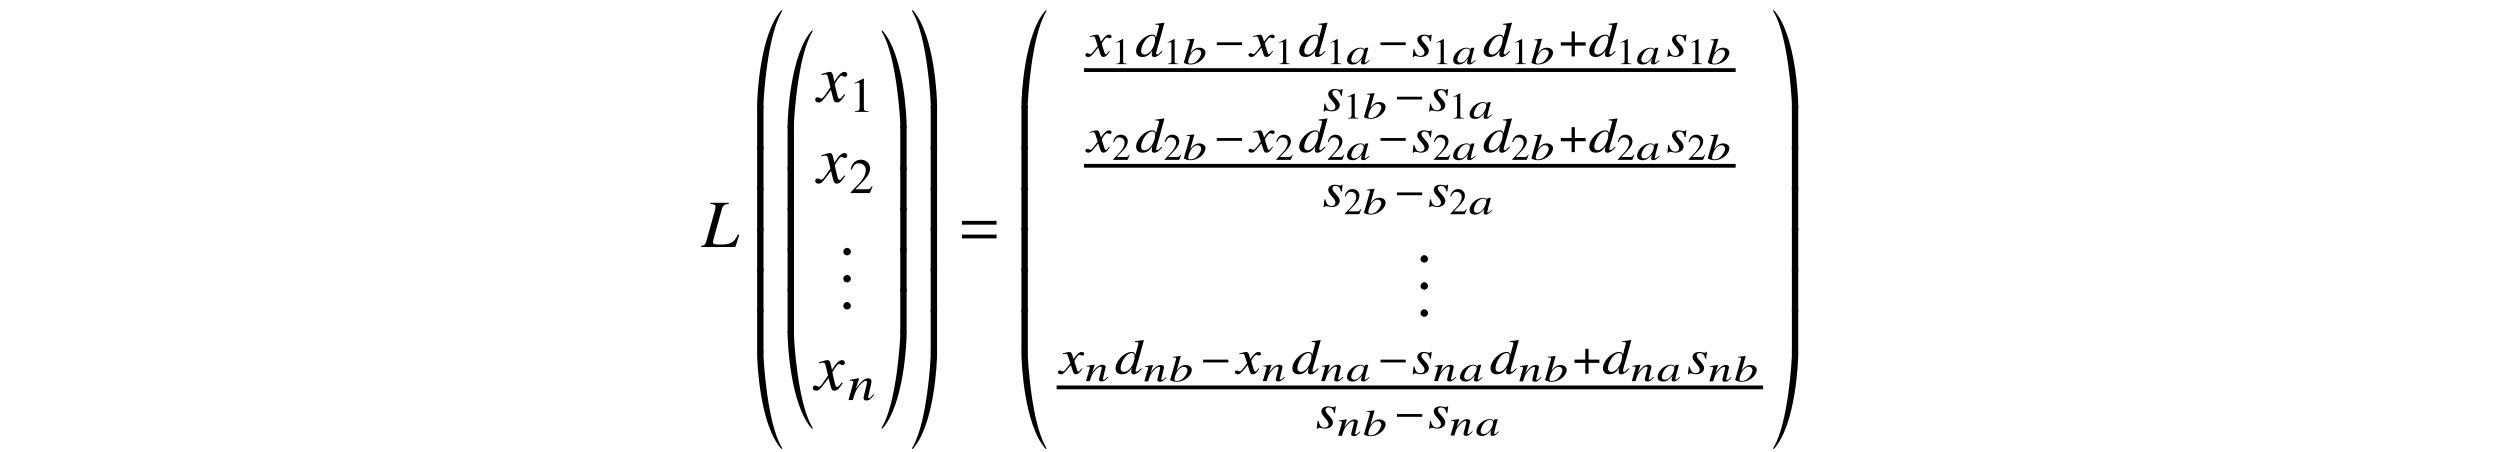 <?xml version='1.0' encoding='UTF-8'?>
<!-- This file was generated by dvisvgm 3.2.2 -->
<svg version='1.1' xmlns='http://www.w3.org/2000/svg' xmlns:xlink='http://www.w3.org/1999/xlink' width='368.204pt' height='66.634pt' viewBox='-.5 -66.134 368.204 66.634'>
<defs>
<path id='g2-0' d='m3.145-1.255v-.307h-2.805v.307h2.805z'/>
<path id='g2-184' d='m1.364-1.567h-1.2v.362h1.2v1.205h.362v-1.205h1.2v-.362h-1.2v-1.205h-.362v1.205z'/>
<path id='g11-61' d='m5.499-3.288v-.558h-5.101v.558h5.101zm0 2.022v-.558h-5.101v.558h5.101z'/>
<path id='g6-51' d='m3.971-.735l-.102-.073c-.444 .458-.531 .516-.669 .516c-.087 0-.16-.058-.16-.145c-.007-.116 .218-.967 .487-1.789l.735-2.705l-.036-.036c-.444 .08-.756 .124-1.295 .167l.007 .124c.458 .015 .516 .036 .524 .189c0 .102-.007 .124-.116 .509l-.32 1.193c-.087-.305-.233-.422-.56-.422c-1.098 0-2.407 1.367-2.371 2.458c.022 .516 .371 .829 .916 .829c.575 0 .989-.196 1.476-.96c-.08 .364-.095 .48-.087 .647c.007 .196 .145 .327 .364 .327c.356 0 .793-.298 1.207-.829zm-1.069-1.891c.036 1.105-.785 2.356-1.556 2.356c-.298 0-.495-.189-.509-.48c-.015-.604 .371-1.447 .902-1.956c.218-.204 .524-.335 .749-.335h.029c.247 .015 .371 .153 .385 .415z'/>
<path id='g6-61' d='m3.891-.756l-.116-.095c-.065 .065-.102 .131-.167 .189c-.233 .269-.349 .385-.465 .385c-.08 0-.138-.051-.138-.116c0-.058 .022-.196 .102-.458l.335-1.498c.036-.175 .073-.313 .065-.415c-.007-.262-.175-.444-.495-.444c-.524 0-1.069 .429-1.833 1.6l.509-1.585l-.08-.015l-1.331 .225l.007 .116c.429 .007 .538 .051 .538 .196c.007 .044 0 .087-.007 .124l-.698 2.545h.633c.342-1.149 .415-1.309 .756-1.804c.458-.676 .873-1.033 1.178-1.033c.124 0 .153 .08 .16 .211c0 .087-.036 .291-.102 .553l-.291 1.2c-.095 .378-.116 .473-.116 .545c.015 .276 .138 .393 .415 .393c.378 0 .582-.145 1.142-.822z'/>
<path id='g6-66' d='m2.509-.865c-.007-.284-.196-.596-.604-1.018c-.327-.342-.48-.567-.48-.764c-.015-.247 .16-.393 .458-.393c.436 0 .691 .269 .8 .836h.131l.124-1.011h-.116c-.073 .102-.116 .131-.24 .131c-.073 0-.16-.015-.313-.051c-.211-.058-.327-.073-.465-.073c-.625 0-1.011 .313-.989 .8c.007 .233 .196 .545 .56 .938c.342 .371 .487 .625 .495 .836c.015 .335-.225 .56-.589 .56c-.465 0-.742-.298-.895-.989h-.131l-.124 1.156h.131c.08-.124 .109-.153 .204-.153s.24 .029 .407 .065c.196 .051 .32 .073 .458 .073c.705 0 1.2-.393 1.178-.945z'/>
<path id='g6-71' d='m3.382-.749l-.109-.058c-.051 .073-.087 .109-.153 .196c-.167 .218-.247 .291-.342 .291c-.102 0-.16-.095-.218-.298c-.015-.065-.029-.102-.036-.116c-.233-.684-.342-1.076-.342-1.185c.335-.56 .611-.88 .756-.88c.044 0 .124 .022 .196 .058c.095 .051 .153 .065 .225 .065c.16 0 .269-.109 .262-.262c-.007-.16-.145-.269-.349-.269c-.364 0-.662 .262-1.215 1.04l-.131-.4c-.131-.495-.24-.64-.465-.64c-.196 0-.458 .058-.975 .211l-.087 .029l.044 .109l.131-.029c.153-.036 .255-.051 .327-.051c.211 0 .262 .065 .393 .502l.291 .895l-.655 .851c-.16 .218-.32 .349-.415 .349c-.044 0-.124-.022-.211-.065c-.109-.051-.189-.073-.269-.073c-.16 0-.276 .109-.269 .255c.007 .189 .175 .305 .429 .305s.349-.065 .756-.502l.713-.858l.284 .873c.124 .378 .218 .487 .48 .487c.305 0 .516-.175 .953-.829z'/>
<path id='g8-49' d='m2.159 0v-.082c-.433-.005-.521-.06-.521-.323v-3.288l-.044-.011l-.986 .499v.077c.066-.027 .126-.049 .148-.06c.099-.038 .192-.06 .247-.06c.115 0 .164 .082 .164 .258v2.482c0 .181-.044 .307-.132 .356c-.082 .049-.159 .066-.389 .071v.082h1.512z'/>
<path id='g8-50' d='m2.603-.751l-.071-.027c-.203 .312-.274 .362-.521 .362h-1.31l.921-.964c.488-.51 .701-.926 .701-1.353c0-.548-.444-.97-1.014-.97c-.301 0-.586 .121-.789 .34c-.175 .186-.258 .362-.351 .751l.115 .027c.219-.537 .416-.712 .795-.712c.46 0 .773 .312 .773 .773c0 .427-.252 .937-.712 1.425l-.975 1.036v.066h2.137l.301-.751z'/>
<path id='g5-48' d='m3.414-.548l-.093-.055l-.181 .153c-.203 .175-.285 .225-.356 .225c-.066 0-.11-.033-.11-.077c0-.132 .236-1.063 .504-1.984c.011-.055 .016-.066 .022-.115l-.038-.016l-.433 .038l-.022 .016l-.06 .263c-.077-.203-.296-.318-.608-.318c-.948 0-1.962 .942-1.962 1.797c0 .022 0 .049 0 .071c.027 .384 .323 .608 .795 .608c.504 0 .805-.181 1.408-.86c-.11 .384-.142 .471-.142 .575c0 .016 .005 .033 .005 .055c.011 .159 .115 .225 .312 .225c.29 0 .449-.104 .959-.603zm-.882-1.414c0 .022 0 .044 0 .066c0 .455-.318 1.058-.762 1.447c-.164 .148-.411 .241-.619 .241c-.263 0-.438-.153-.455-.405c0-.011 0-.027 0-.038c0-.301 .219-.811 .482-1.14c.268-.318 .586-.504 .888-.504h.033c.252 .011 .422 .142 .433 .334z'/>
<path id='g5-49' d='m3.326-1.759c-.027-.384-.416-.658-.899-.658c-.504 0-.86 .225-1.332 .827l.608-2.126l-.06-.027c-.356 .049-.608 .082-1.085 .126l.005 .093c.422 .011 .471 .027 .471 .159c0 .049-.022 .11-.049 .225l-.033 .104l-.011 .038l-.789 2.745v.022c.011 .126 .575 .29 .986 .29c1.074 0 2.186-.904 2.186-1.753c0-.022 0-.044 0-.066zm-.63 .082c0 .011 0 .027 0 .038c0 .367-.323 .921-.712 1.249c-.252 .208-.553 .323-.86 .323c-.219 0-.329-.06-.334-.186c0-.022-.005-.038-.005-.06c0-.329 .175-.816 .433-1.205c.279-.422 .592-.63 .937-.63c.312 0 .521 .181 .542 .471z'/>
<path id='g5-61' d='m3.37-.57l-.104-.071c-.06 .049-.088 .099-.142 .142c-.203 .203-.323 .29-.422 .29c-.077 0-.126-.038-.126-.099c0-.049 .033-.153 .077-.334l.268-1.129c.033-.126 .071-.219 .071-.296c0-.214-.175-.351-.455-.351c-.46 0-.937 .301-1.551 1.205l.395-1.195l-.071-.011l-1.14 .17l.005 .088c.373 .005 .466 .038 .471 .148c.005 .033 0 .066 0 .093l-.548 1.918h.548c.268-.866 .323-.986 .614-1.359c.384-.51 .734-.778 .997-.778c.104 0 .17 .066 .17 .17c0 .071-.055 .23-.099 .405l-.23 .904c-.077 .263-.093 .345-.093 .395c0 .219 .137 .312 .378 .312c.334 0 .499-.11 .986-.619z'/>
<path id='g1-169' d='m4.184-14.326c0-.04-.03-.06-.06-.06c-.02 0-.05 0-.06 .02c-3.198 3.567-3.567 12.862-3.567 13.918v.448h.936v-.448c0-.807 .528-10.012 2.66-13.639c.05-.09 .09-.159 .09-.239z'/>
<path id='g1-170' d='m.299-14.326c0 .08 .04 .149 .09 .239c2.132 3.626 2.66 12.832 2.66 13.639v.448h.936v-.448c0-1.056-.369-10.351-3.567-13.918c-.01-.02-.04-.02-.06-.02c-.03 0-.06 .02-.06 .06z'/>
<path id='g1-171' d='m4.184-.06c0-.08-.04-.149-.09-.239c-2.132-3.626-2.66-12.832-2.66-13.639v-.448h-.936v.448c0 1.056 .369 10.351 3.567 13.918c.01 .02 .04 .02 .06 .02c.03 0 .06-.02 .06-.06z'/>
<path id='g1-172' d='m.299-.06c0 .04 .03 .06 .06 .06c.02 0 .05 0 .06-.02c3.198-3.567 3.567-12.862 3.567-13.918v-.448h-.936v.448c0 .807-.528 10.012-2.66 13.639c-.05 .09-.09 .159-.09 .239z'/>
<path id='g1-173' d='m1.435 .209v-6.436h-.936v6.436h.936z'/>
<path id='g1-174' d='m3.985 .209v-6.436h-.936v6.436h.936z'/>
<use id='g3-0' xlink:href='#g2-0' transform='scale(1.327)'/>
<use id='g3-184' xlink:href='#g2-184' transform='scale(1.327)'/>
<use id='g9-49' xlink:href='#g8-49' transform='scale(1.327)'/>
<use id='g9-50' xlink:href='#g8-50' transform='scale(1.327)'/>
<path id='g7-33' d='m5.569-1.783l-.199-.06c-.349 .717-.608 1.026-1.046 1.245c-.349 .179-.757 .239-1.644 .239c-.747 0-.996-.08-.996-.339c0-.08 .04-.289 .1-.498l1.225-4.413c.149-.508 .408-.697 1.006-.737v-.159h-2.72v.159c.628 .06 .767 .139 .767 .428c0 .149-.03 .349-.11 .618l-1.225 4.403c-.179 .578-.249 .638-.807 .737v.159h5.071l.578-1.783z'/>
<path id='g7-71' d='m4.144-1.026l-.139-.08c-.08 .1-.13 .149-.219 .269c-.229 .299-.339 .399-.468 .399c-.139 0-.229-.13-.299-.408c-.02-.09-.03-.139-.04-.159c-.239-.936-.359-1.474-.359-1.624c.438-.767 .797-1.205 .976-1.205c.06 0 .149 .03 .239 .08c.12 .07 .189 .09 .279 .09c.199 0 .339-.149 .339-.359c0-.219-.169-.369-.408-.369c-.438 0-.807 .359-1.504 1.425l-.11-.548c-.139-.677-.249-.877-.518-.877c-.229 0-.548 .08-1.166 .289l-.11 .04l.04 .149l.169-.04c.189-.05 .309-.07 .389-.07c.249 0 .309 .09 .448 .687l.289 1.225l-.817 1.166c-.209 .299-.399 .478-.508 .478c-.06 0-.159-.03-.259-.09c-.13-.07-.229-.1-.319-.1c-.199 0-.339 .149-.339 .349c0 .259 .189 .418 .498 .418s.428-.09 .927-.687l.897-1.176l.299 1.196c.13 .518 .259 .667 .578 .667c.379 0 .638-.239 1.215-1.136z'/>
<path id='g7-149' d='m1.803-.428c0-.309-.259-.568-.558-.568s-.548 .249-.548 .568c0 .379 .339 .538 .548 .538s.558-.169 .558-.538z'/>
</defs>
<g id='page19'>
<g fill='currentColor'>
<use x='102.818' y='-29.758' xlink:href='#g7-33'/>
<use x='110.515' y='-50.252' xlink:href='#g1-169'/>
<use x='110.515' y='-44.274' xlink:href='#g1-173'/>
<use x='110.515' y='-38.296' xlink:href='#g1-173'/>
<use x='110.515' y='-32.319' xlink:href='#g1-173'/>
<use x='110.515' y='-26.341' xlink:href='#g1-173'/>
<use x='110.515' y='-20.364' xlink:href='#g1-173'/>
<use x='110.515' y='-14.386' xlink:href='#g1-173'/>
<use x='110.515' y='0' xlink:href='#g1-171'/>
<use x='114.999' y='-47.263' xlink:href='#g1-169'/>
<use x='114.999' y='-41.285' xlink:href='#g1-173'/>
<use x='114.999' y='-35.308' xlink:href='#g1-173'/>
<use x='114.999' y='-29.33' xlink:href='#g1-173'/>
<use x='114.999' y='-23.352' xlink:href='#g1-173'/>
<use x='114.999' y='-17.375' xlink:href='#g1-173'/>
<use x='114.999' y='-2.989' xlink:href='#g1-171'/>
<use x='119.834' y='-51.153' xlink:href='#g7-71'/>
<use x='124.557' y='-49.659' xlink:href='#g9-49'/>
<use x='119.834' y='-39.198' xlink:href='#g7-71'/>
<use x='124.557' y='-37.704' xlink:href='#g9-50'/>
<use x='123.013' y='-28.628' xlink:href='#g7-149'/>
<use x='123.013' y='-24.643' xlink:href='#g7-149'/>
<use x='123.013' y='-20.658' xlink:href='#g7-149'/>
<use x='119.482' y='-8.702' xlink:href='#g7-71'/>
<use x='124.349' y='-7.208' xlink:href='#g6-61'/>
<use x='129.044' y='-47.263' xlink:href='#g1-170'/>
<use x='129.044' y='-41.285' xlink:href='#g1-174'/>
<use x='129.044' y='-35.308' xlink:href='#g1-174'/>
<use x='129.044' y='-29.33' xlink:href='#g1-174'/>
<use x='129.044' y='-23.352' xlink:href='#g1-174'/>
<use x='129.044' y='-17.375' xlink:href='#g1-174'/>
<use x='129.044' y='-2.989' xlink:href='#g1-172'/>
<use x='133.527' y='-50.252' xlink:href='#g1-170'/>
<use x='133.527' y='-44.274' xlink:href='#g1-174'/>
<use x='133.527' y='-38.296' xlink:href='#g1-174'/>
<use x='133.527' y='-32.319' xlink:href='#g1-174'/>
<use x='133.527' y='-26.341' xlink:href='#g1-174'/>
<use x='133.527' y='-20.364' xlink:href='#g1-174'/>
<use x='133.527' y='-14.386' xlink:href='#g1-174'/>
<use x='133.527' y='0' xlink:href='#g1-172'/>
<use x='140.778' y='-29.758' xlink:href='#g11-61'/>
<use x='149.443' y='-50.252' xlink:href='#g1-169'/>
<use x='149.443' y='-44.274' xlink:href='#g1-173'/>
<use x='149.443' y='-38.296' xlink:href='#g1-173'/>
<use x='149.443' y='-32.319' xlink:href='#g1-173'/>
<use x='149.443' y='-26.341' xlink:href='#g1-173'/>
<use x='149.443' y='-20.364' xlink:href='#g1-173'/>
<use x='149.443' y='-14.386' xlink:href='#g1-173'/>
<use x='149.443' y='0' xlink:href='#g1-171'/>
<use x='159.591' y='-57.825' xlink:href='#g6-71'/>
<use x='163.278' y='-56.692' xlink:href='#g8-49'/>
<use x='166.734' y='-57.825' xlink:href='#g6-51'/>
<use x='170.865' y='-56.692' xlink:href='#g8-49'/>
<use x='173.714' y='-56.692' xlink:href='#g5-49'/>
<use x='178.262' y='-57.825' xlink:href='#g3-0'/>
<use x='183.615' y='-57.825' xlink:href='#g6-71'/>
<use x='187.302' y='-56.692' xlink:href='#g8-49'/>
<use x='190.758' y='-57.825' xlink:href='#g6-51'/>
<use x='194.889' y='-56.692' xlink:href='#g8-49'/>
<use x='197.821' y='-56.692' xlink:href='#g5-48'/>
<use x='202.369' y='-57.825' xlink:href='#g3-0'/>
<use x='207.43' y='-57.825' xlink:href='#g6-66'/>
<use x='210.514' y='-56.692' xlink:href='#g8-49'/>
<use x='213.446' y='-56.692' xlink:href='#g5-48'/>
<use x='217.921' y='-57.825' xlink:href='#g6-51'/>
<use x='222.052' y='-56.692' xlink:href='#g8-49'/>
<use x='224.901' y='-56.692' xlink:href='#g5-49'/>
<use x='229.158' y='-57.825' xlink:href='#g3-184'/>
<use x='233.478' y='-57.825' xlink:href='#g6-51'/>
<use x='237.609' y='-56.692' xlink:href='#g8-49'/>
<use x='240.54' y='-56.692' xlink:href='#g5-48'/>
<use x='244.943' y='-57.825' xlink:href='#g6-66'/>
<use x='248.027' y='-56.692' xlink:href='#g8-49'/>
<use x='250.876' y='-56.692' xlink:href='#g5-49'/>
<rect x='159.154' y='-56.091' height='.558' width='95.978'/>
<use x='194.309' y='-49.814' xlink:href='#g6-66'/>
<use x='197.393' y='-48.681' xlink:href='#g8-49'/>
<use x='200.242' y='-48.681' xlink:href='#g5-49'/>
<use x='204.79' y='-49.814' xlink:href='#g3-0'/>
<use x='209.852' y='-49.814' xlink:href='#g6-66'/>
<use x='212.935' y='-48.681' xlink:href='#g8-49'/>
<use x='215.867' y='-48.681' xlink:href='#g5-48'/>
<use x='159.591' y='-43.728' xlink:href='#g6-71'/>
<use x='163.278' y='-42.596' xlink:href='#g8-50'/>
<use x='166.734' y='-43.728' xlink:href='#g6-51'/>
<use x='170.865' y='-42.596' xlink:href='#g8-50'/>
<use x='173.714' y='-42.596' xlink:href='#g5-49'/>
<use x='178.262' y='-43.728' xlink:href='#g3-0'/>
<use x='183.615' y='-43.728' xlink:href='#g6-71'/>
<use x='187.302' y='-42.596' xlink:href='#g8-50'/>
<use x='190.758' y='-43.728' xlink:href='#g6-51'/>
<use x='194.889' y='-42.596' xlink:href='#g8-50'/>
<use x='197.821' y='-42.596' xlink:href='#g5-48'/>
<use x='202.369' y='-43.728' xlink:href='#g3-0'/>
<use x='207.43' y='-43.728' xlink:href='#g6-66'/>
<use x='210.514' y='-42.596' xlink:href='#g8-50'/>
<use x='213.446' y='-42.596' xlink:href='#g5-48'/>
<use x='217.921' y='-43.728' xlink:href='#g6-51'/>
<use x='222.052' y='-42.596' xlink:href='#g8-50'/>
<use x='224.901' y='-42.596' xlink:href='#g5-49'/>
<use x='229.158' y='-43.728' xlink:href='#g3-184'/>
<use x='233.478' y='-43.728' xlink:href='#g6-51'/>
<use x='237.609' y='-42.596' xlink:href='#g8-50'/>
<use x='240.54' y='-42.596' xlink:href='#g5-48'/>
<use x='244.943' y='-43.728' xlink:href='#g6-66'/>
<use x='248.027' y='-42.596' xlink:href='#g8-50'/>
<use x='250.876' y='-42.596' xlink:href='#g5-49'/>
<rect x='159.154' y='-41.994' height='.558' width='95.978'/>
<use x='194.309' y='-35.717' xlink:href='#g6-66'/>
<use x='197.393' y='-34.585' xlink:href='#g8-50'/>
<use x='200.242' y='-34.585' xlink:href='#g5-49'/>
<use x='204.79' y='-35.717' xlink:href='#g3-0'/>
<use x='209.852' y='-35.717' xlink:href='#g6-66'/>
<use x='212.935' y='-34.585' xlink:href='#g8-50'/>
<use x='215.867' y='-34.585' xlink:href='#g5-48'/>
<use x='208.019' y='-27.557' xlink:href='#g7-149'/>
<use x='208.019' y='-23.572' xlink:href='#g7-149'/>
<use x='208.019' y='-19.587' xlink:href='#g7-149'/>
<use x='155.558' y='-11.091' xlink:href='#g6-71'/>
<use x='159.355' y='-10' xlink:href='#g5-61'/>
<use x='163.709' y='-11.091' xlink:href='#g6-51'/>
<use x='167.95' y='-9.958' xlink:href='#g5-61'/>
<use x='171.698' y='-9.958' xlink:href='#g5-49'/>
<use x='176.246' y='-11.091' xlink:href='#g3-0'/>
<use x='181.599' y='-11.091' xlink:href='#g6-71'/>
<use x='185.395' y='-10' xlink:href='#g5-61'/>
<use x='189.75' y='-11.091' xlink:href='#g6-51'/>
<use x='193.991' y='-10' xlink:href='#g5-61'/>
<use x='197.821' y='-10' xlink:href='#g5-48'/>
<use x='202.369' y='-11.091' xlink:href='#g3-0'/>
<use x='207.43' y='-11.091' xlink:href='#g6-66'/>
<use x='210.624' y='-10' xlink:href='#g5-61'/>
<use x='214.454' y='-10' xlink:href='#g5-48'/>
<use x='218.929' y='-11.091' xlink:href='#g6-51'/>
<use x='223.17' y='-9.958' xlink:href='#g5-61'/>
<use x='226.917' y='-9.958' xlink:href='#g5-49'/>
<use x='231.174' y='-11.091' xlink:href='#g3-184'/>
<use x='235.494' y='-11.091' xlink:href='#g6-51'/>
<use x='239.735' y='-10' xlink:href='#g5-61'/>
<use x='243.565' y='-10' xlink:href='#g5-48'/>
<use x='247.968' y='-11.091' xlink:href='#g6-66'/>
<use x='251.161' y='-9.958' xlink:href='#g5-61'/>
<use x='254.909' y='-9.958' xlink:href='#g5-49'/>
<rect x='155.122' y='-9.357' height='.558' width='104.044'/>
<use x='193.301' y='-3.08' xlink:href='#g6-66'/>
<use x='196.494' y='-1.947' xlink:href='#g5-61'/>
<use x='200.242' y='-1.947' xlink:href='#g5-49'/>
<use x='204.79' y='-3.08' xlink:href='#g3-0'/>
<use x='209.852' y='-3.08' xlink:href='#g6-66'/>
<use x='213.045' y='-1.989' xlink:href='#g5-61'/>
<use x='216.875' y='-1.989' xlink:href='#g5-48'/>
<use x='260.361' y='-50.252' xlink:href='#g1-170'/>
<use x='260.361' y='-44.274' xlink:href='#g1-174'/>
<use x='260.361' y='-38.296' xlink:href='#g1-174'/>
<use x='260.361' y='-32.319' xlink:href='#g1-174'/>
<use x='260.361' y='-26.341' xlink:href='#g1-174'/>
<use x='260.361' y='-20.364' xlink:href='#g1-174'/>
<use x='260.361' y='-14.386' xlink:href='#g1-174'/>
<use x='260.361' y='0' xlink:href='#g1-172'/>
</g>
</g>
</svg>